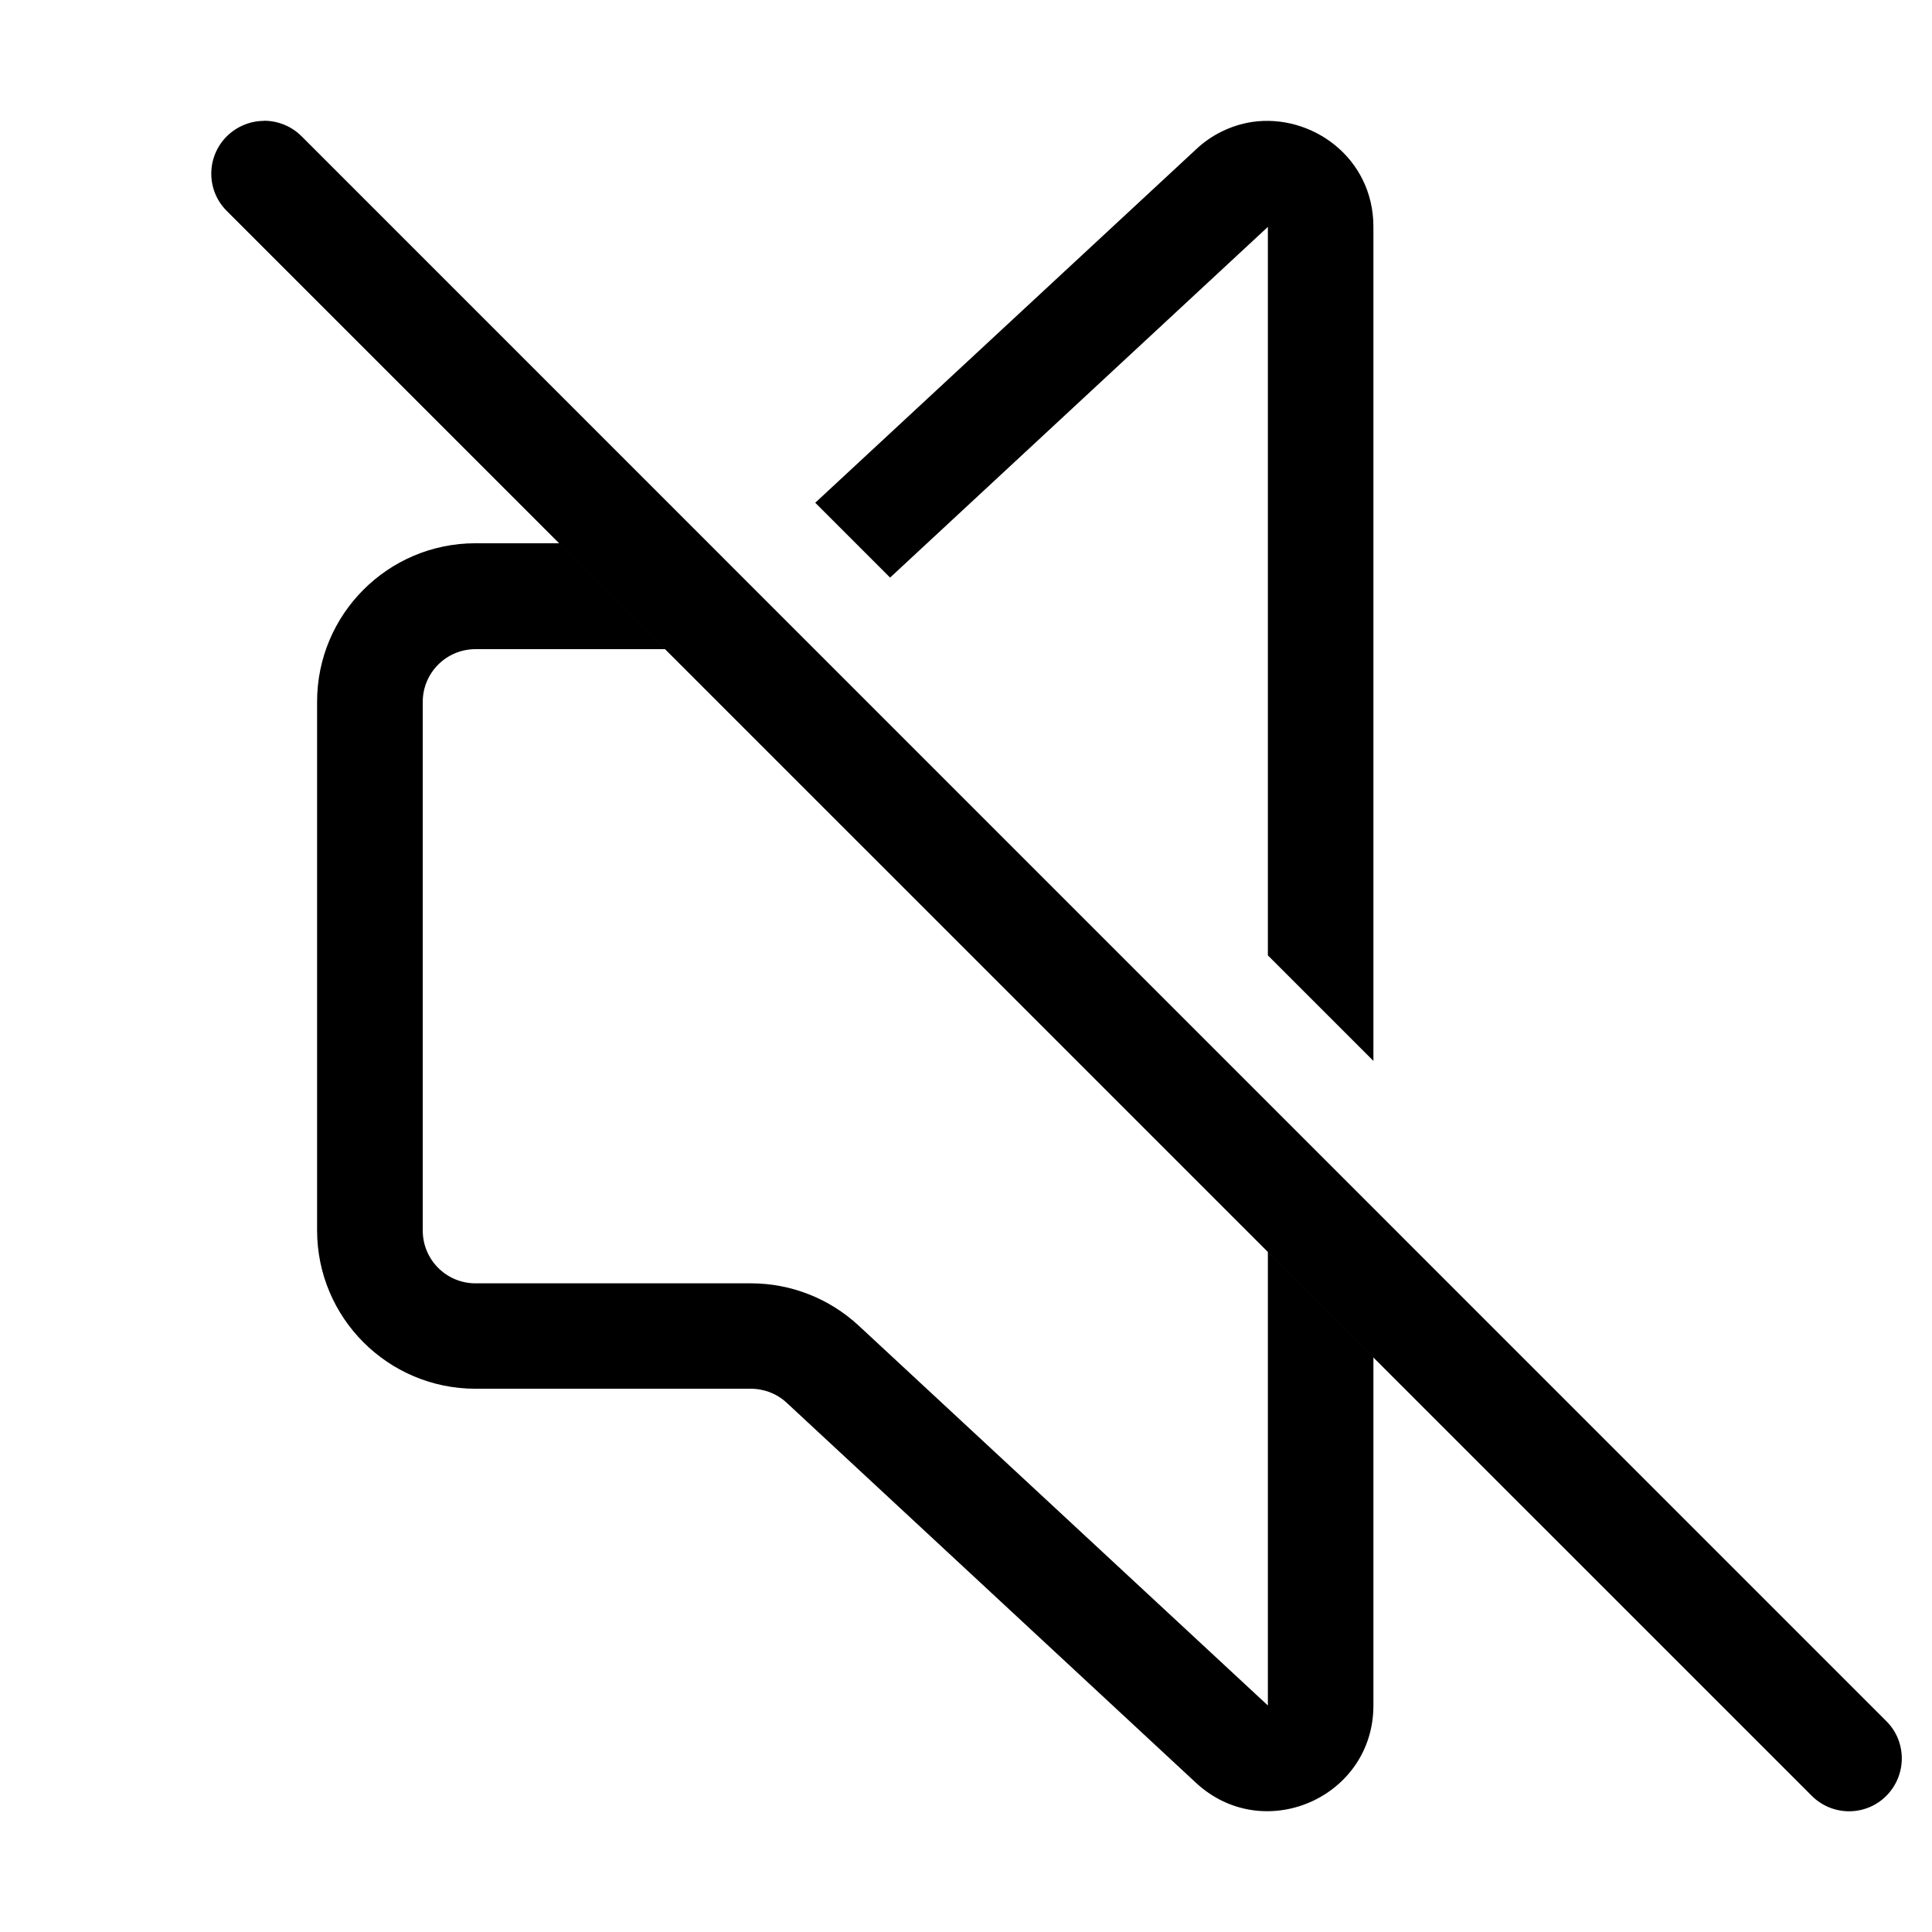 <?xml version="1.0" encoding="UTF-8"?>
<svg id="_图层_1" data-name="图层_1" xmlns="http://www.w3.org/2000/svg" version="1.1" xmlns:xlink="http://www.w3.org/1999/xlink" viewBox="0 0 16 16">
  <!-- Generator: Adobe Illustrator 29.3.1, SVG Export Plug-In . SVG Version: 2.1.0 Build 151)  -->
  <defs>
    <style>
      .st0 {
        fill: none;
      }

      .st1 {
        clip-path: url(#clippath);
      }
    </style>
    <clipPath id="clippath">
      <path class="st0" d="M3.588,1l12.162,12.162V1H3.588ZM1.75,1.612v13.388h13.387L1.75,1.612Z"/>
    </clipPath>
  </defs>
  <g class="st1">
    <path d="M10.369,1.01c-.174.027-.336.106-.464.227l-3.39,3.146c-.081.075-.187.117-.297.116h-2.28c-.725,0-1.312.588-1.312,1.312h0v4.378c0,.725.588,1.312,1.312,1.312h2.281c.11,0,.217.042.297.117l3.388,3.146c.56.52,1.47.123,1.47-.64V1.878c0-.573-.513-.94-1.005-.868ZM10.5,1.878v12.246l-3.389-3.146c-.243-.225-.561-.35-.892-.35h-2.281c-.242,0-.437-.196-.437-.437v-4.378c0-.242.196-.437.437-.437h2.281c.331,0,.649-.125.892-.351l3.389-3.146h0v-.001Z"/>
  </g>
  <path d="M2.188,1.001c-.116,0-.227.046-.31.128-.171.171-.171.448,0,.618l13.126,13.125c.171.171.448.171.618,0s.171-.448,0-.618L2.497,1.128c-.082-.082-.194-.128-.31-.128h0l.001.001Z"/>
</svg>